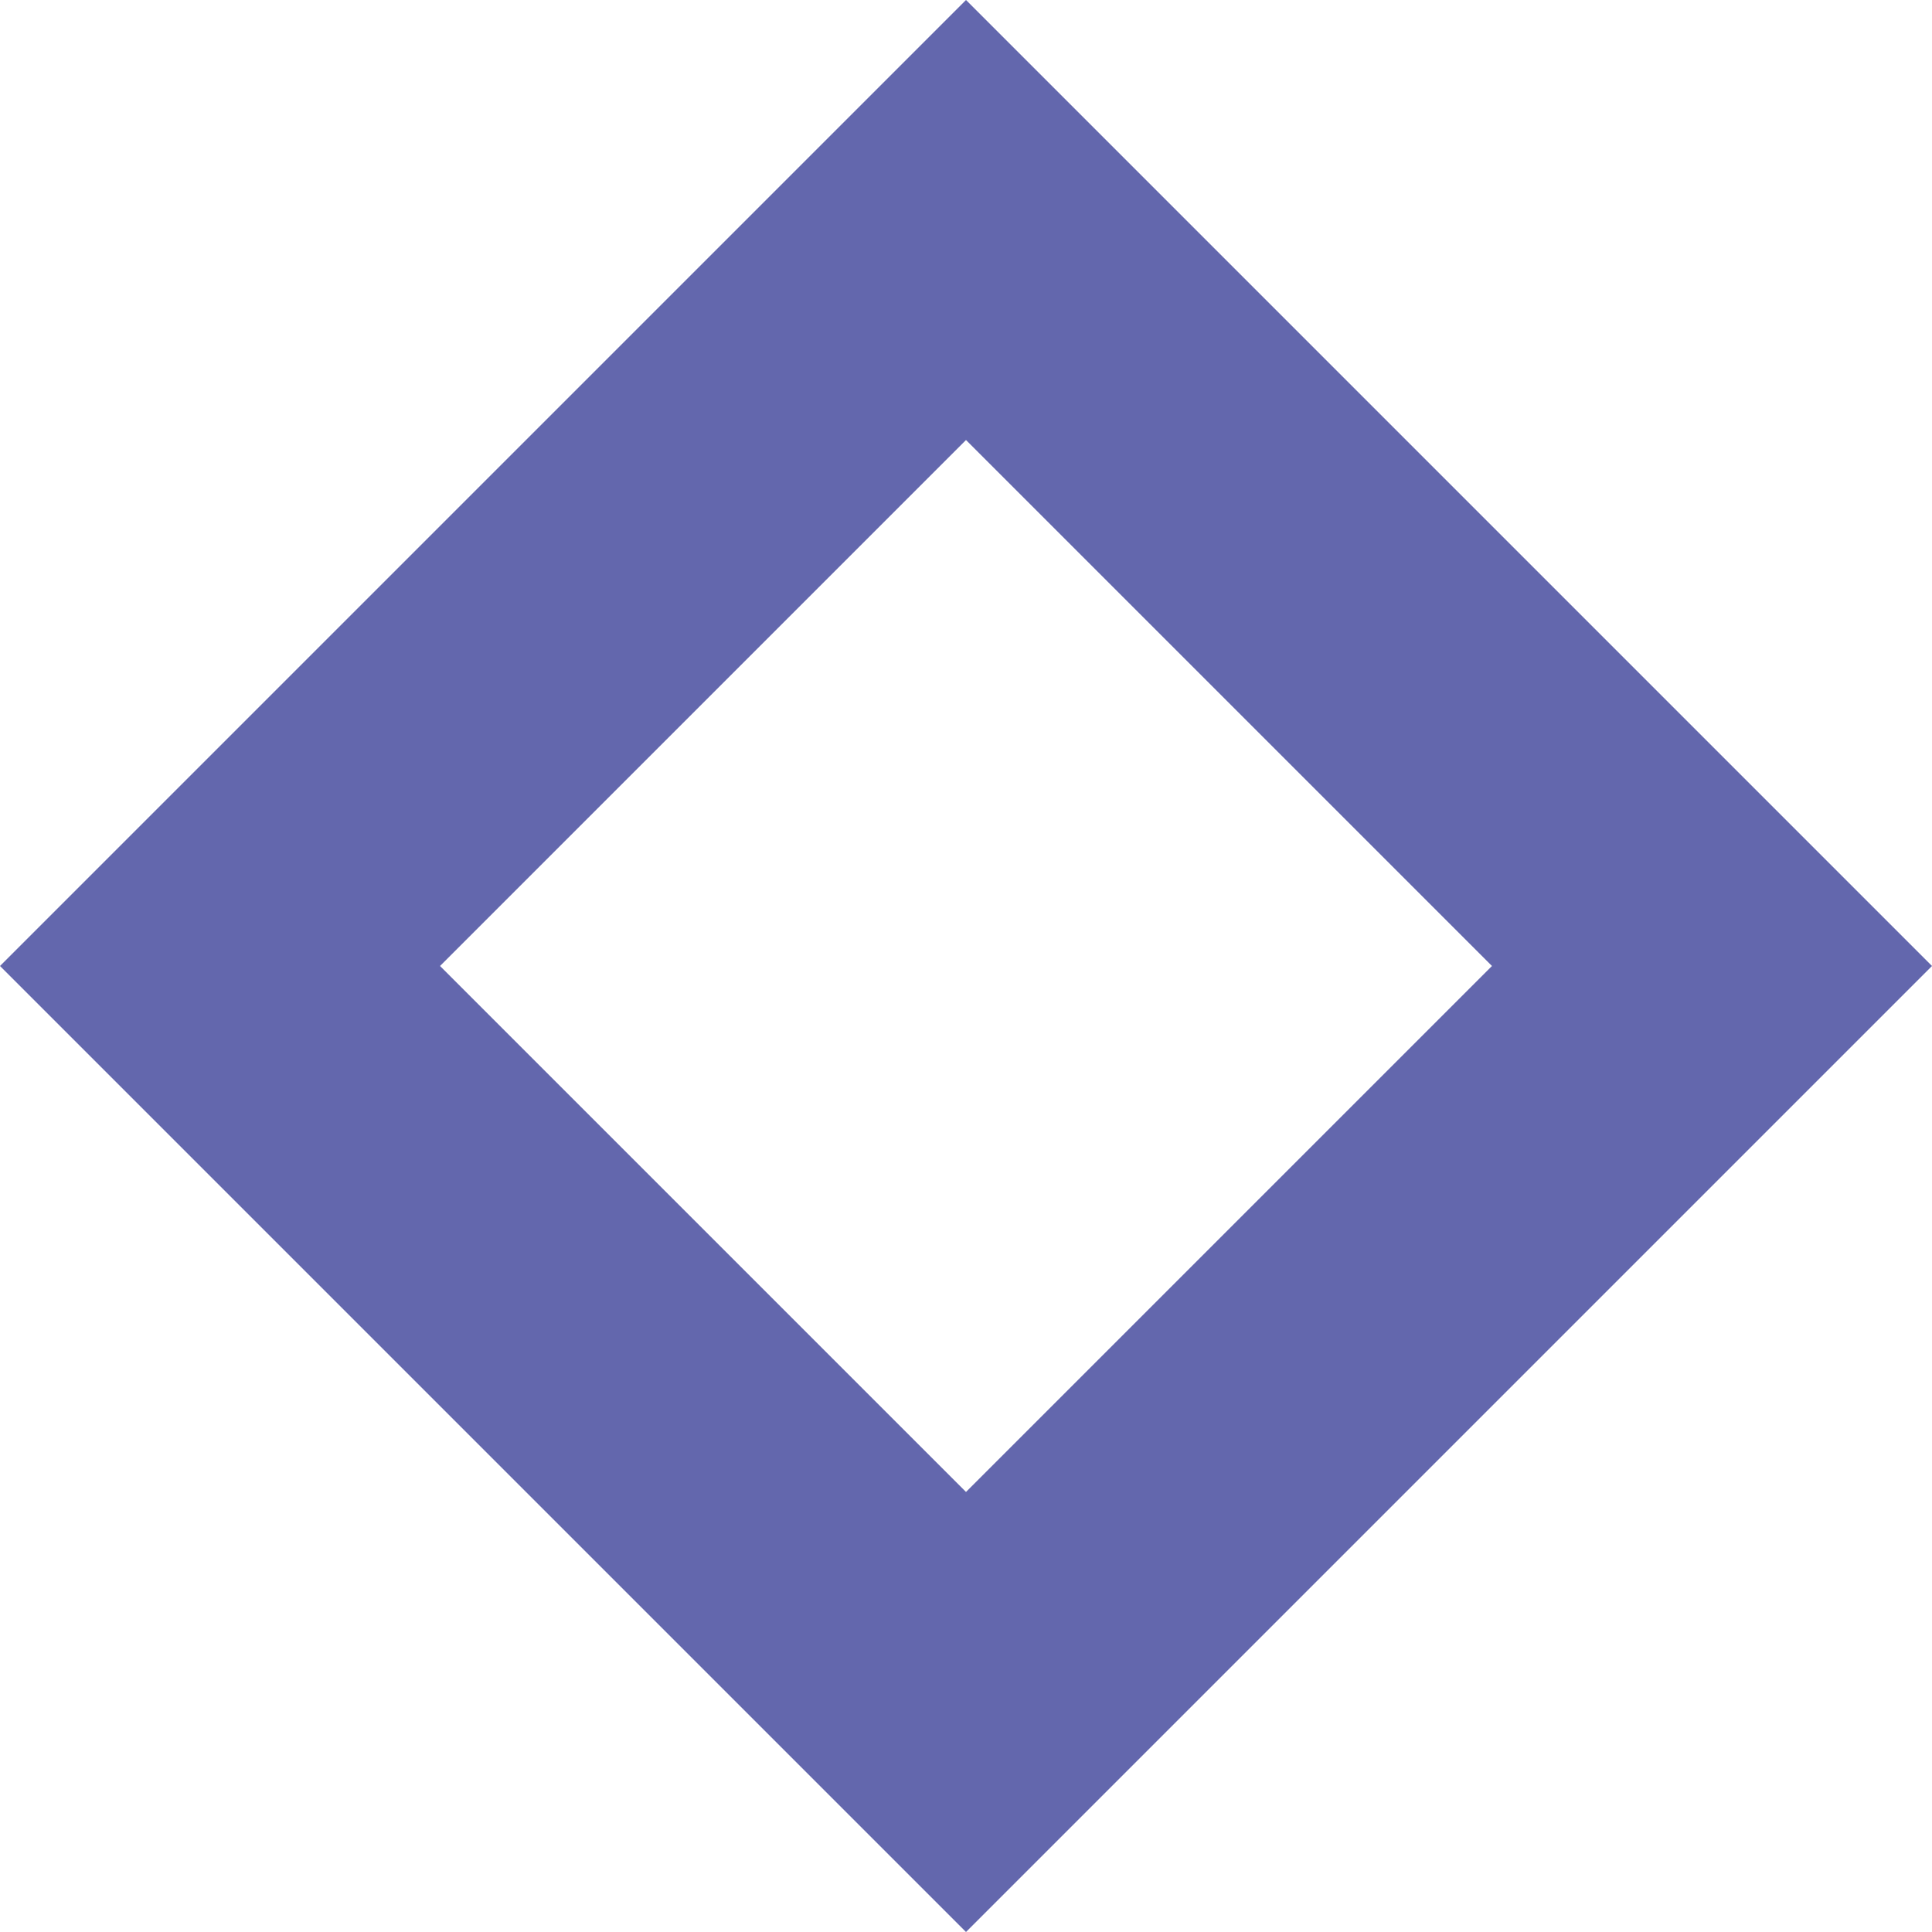 <?xml version="1.0" encoding="UTF-8"?><svg id="a" xmlns="http://www.w3.org/2000/svg" viewBox="0 0 500 500"><defs><style>.b{fill:#6367ad;}</style></defs><path class="b" d="M450,200L300,50,250,0l-50,50L50,200,0,250l50,50,150,150,50,50,50-50,150-150,50-50-50-50Zm-200,186.12L113.88,250,250,113.88l136.12,136.12-136.12,136.12Z"/></svg>